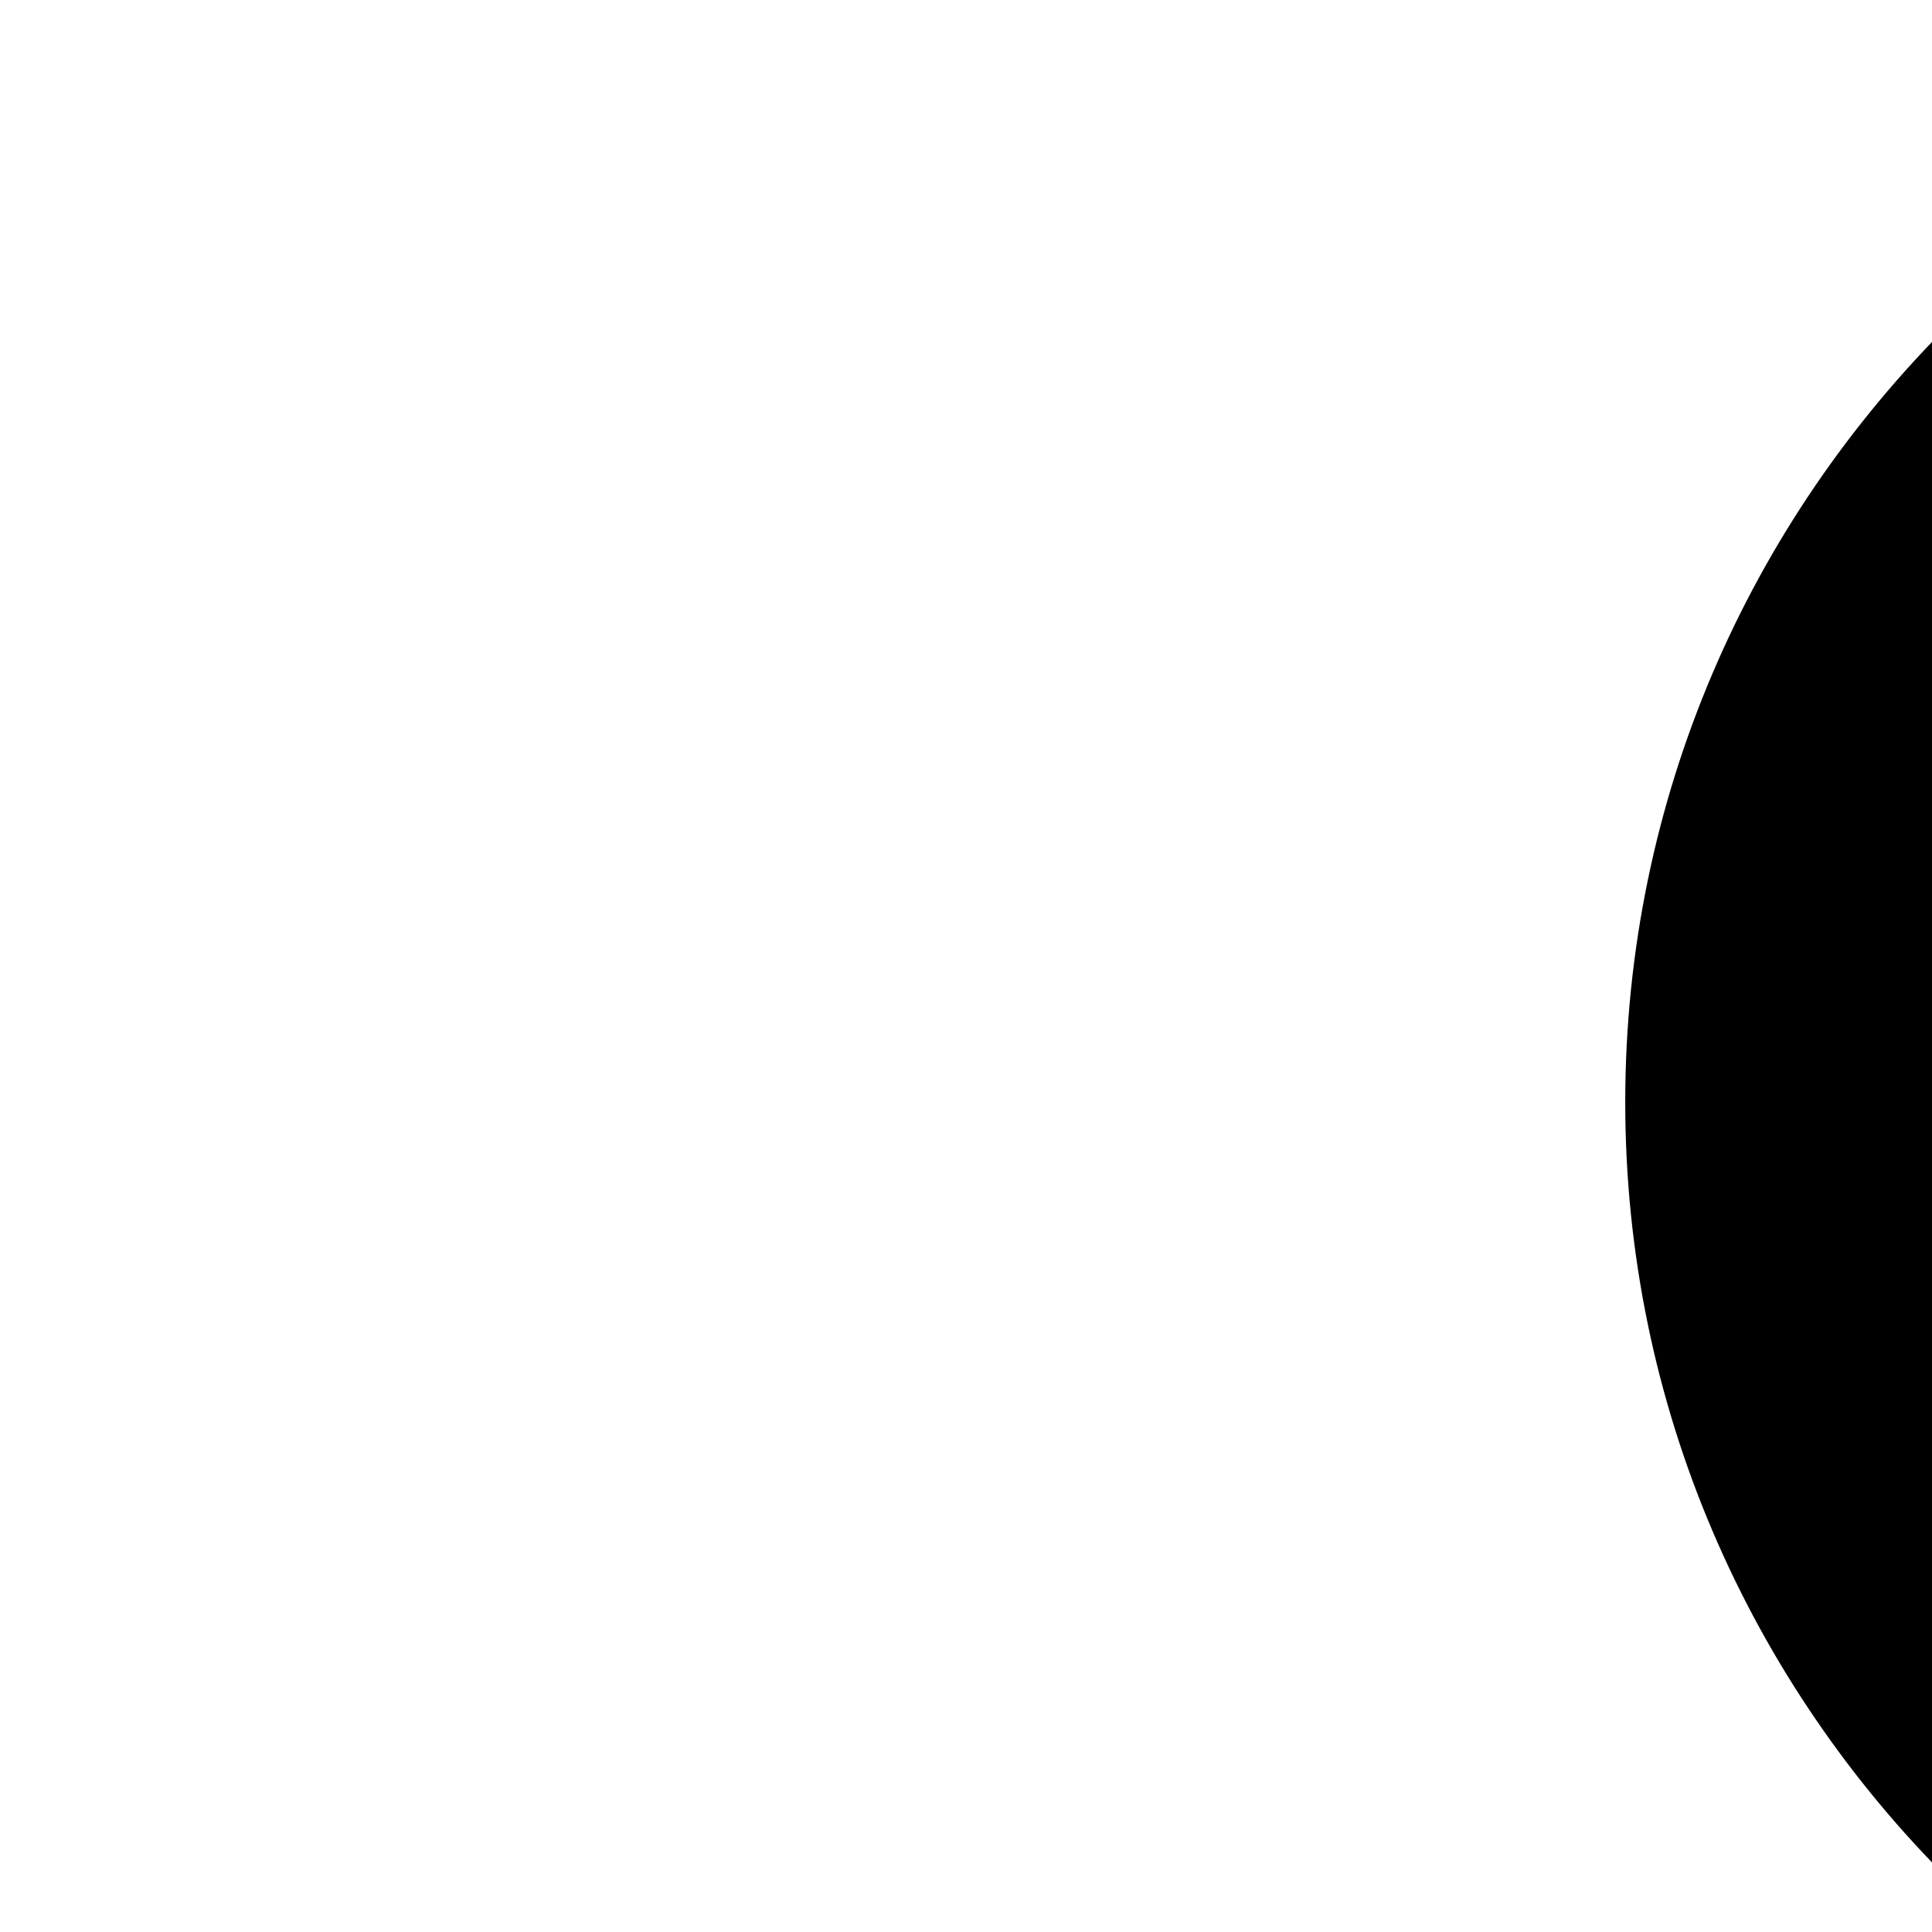 <svg viewBox="0 0 18 18" class="" role="presentation" focusable="false" xmlns:svg="http://www.w3.org/2000/svg" xmlns:xlink="http://www.w3.org/1999/xlink" id="FxSymbol0-076" width="100%" height="100%"><g><title></title><path d="M35.859 10.269c0 5.671-4.638 10.269-10.359 10.269S15.142 15.94 15.142 10.269 19.779 0 25.5 0c5.721 0 10.359 4.598 10.359 10.269m-2.785 13.789L25.5 34.578l-7.574-10.52H7.001V50H44V24.058z" class="msportalfx-svg-c15"></path></g></svg>
